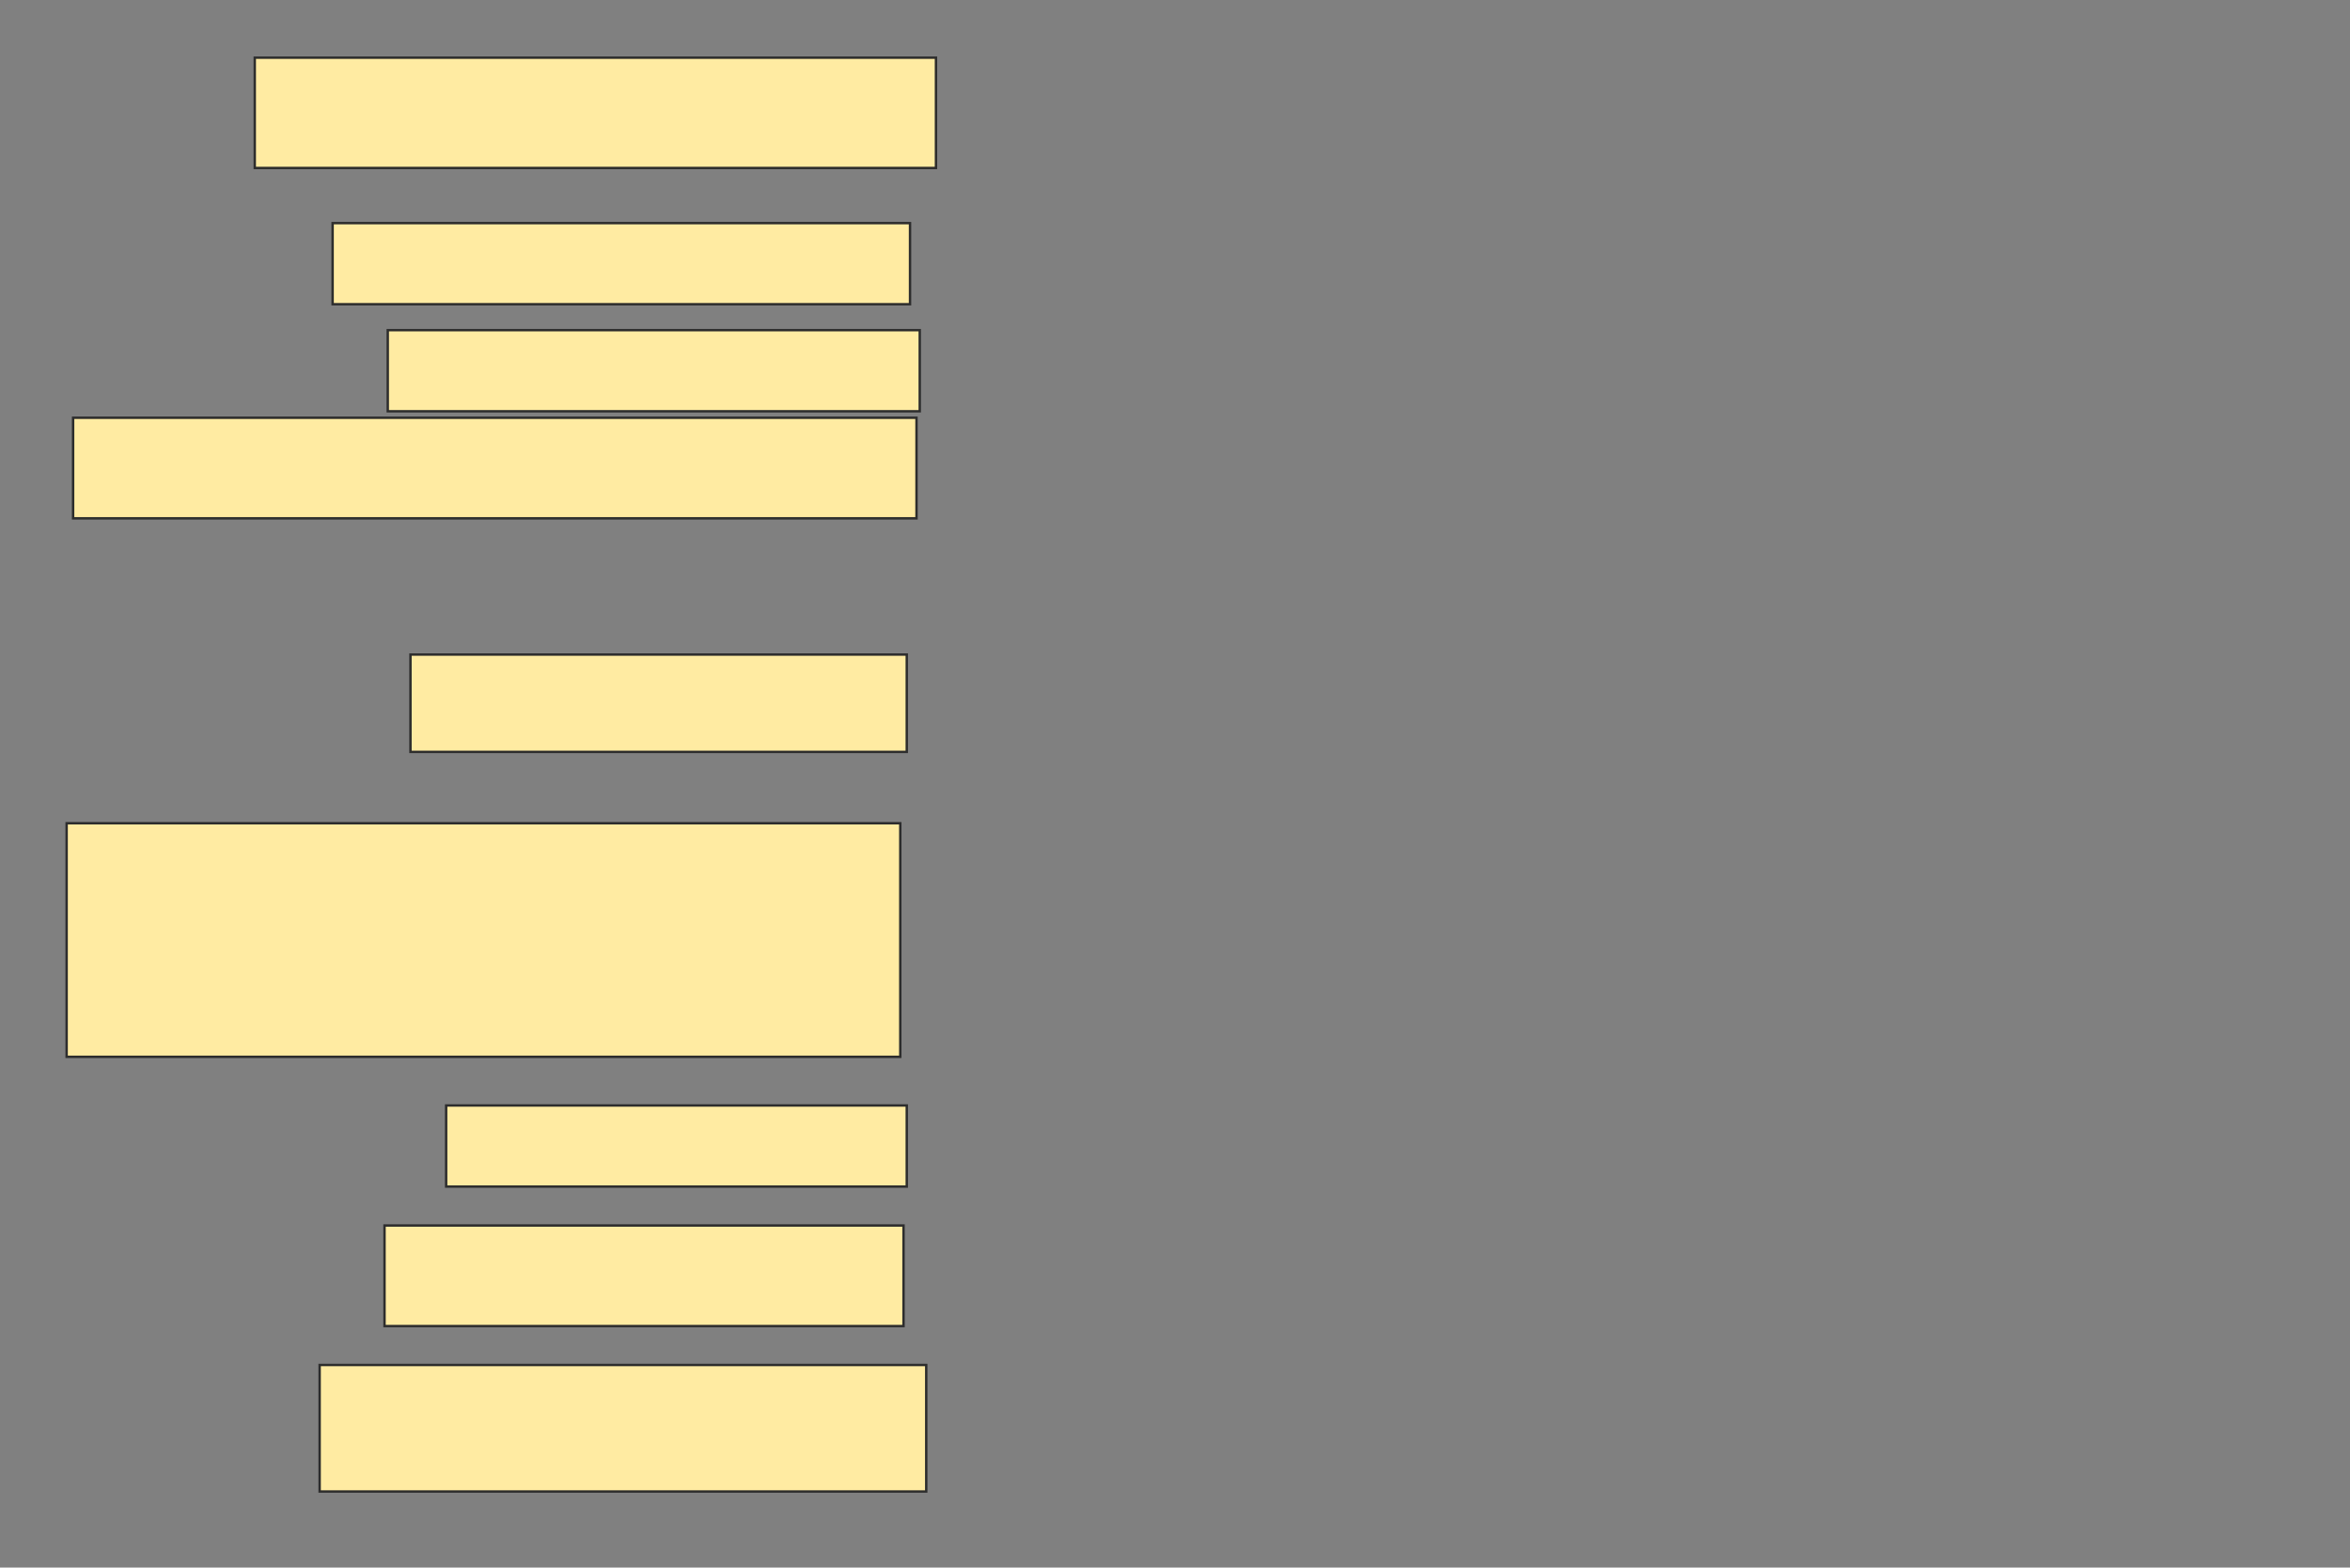<svg xmlns="http://www.w3.org/2000/svg" width="979" height="653">
 <rect width="100%" height="100%" fill="#808080" stroke="none"/>
 <!-- Created with Image Occlusion Enhanced -->
 <g>
  <title>Labels</title>
 </g>
 <g>
  <title>Masks</title>
  <rect id="d8517bfa71894ce99dfa905555cbcd9c-ao-1" height="45.946" width="283.784" y="24.027" x="106.135" stroke="#2D2D2D" fill="#FFEBA2"/>
  <rect id="d8517bfa71894ce99dfa905555cbcd9c-ao-2" height="33.784" width="240.541" y="92.946" x="138.568" stroke="#2D2D2D" fill="#FFEBA2"/>
  <rect id="d8517bfa71894ce99dfa905555cbcd9c-ao-3" height="33.784" width="221.622" y="137.541" x="161.541" stroke="#2D2D2D" fill="#FFEBA2"/>
  
  <rect id="d8517bfa71894ce99dfa905555cbcd9c-ao-5" height="40.541" width="206.757" y="272.676" x="171" stroke="#2D2D2D" fill="#FFEBA2"/>
  <rect id="d8517bfa71894ce99dfa905555cbcd9c-ao-6" height="41.892" width="351.351" y="174.027" x="30.459" stroke="#2D2D2D" fill="#FFEBA2"/>
  <rect id="d8517bfa71894ce99dfa905555cbcd9c-ao-7" height="97.297" width="347.297" y="342.946" x="27.757" stroke="#2D2D2D" fill="#FFEBA2"/>
  <rect id="d8517bfa71894ce99dfa905555cbcd9c-ao-8" height="33.784" width="191.892" y="460.514" x="185.865" stroke="#2D2D2D" fill="#FFEBA2"/>
  <rect id="d8517bfa71894ce99dfa905555cbcd9c-ao-9" height="41.892" width="216.216" y="510.514" x="160.189" stroke="#2D2D2D" fill="#FFEBA2"/>
  <rect id="d8517bfa71894ce99dfa905555cbcd9c-ao-10" height="52.703" width="252.703" y="568.622" x="133.162" stroke="#2D2D2D" fill="#FFEBA2"/>
 </g>
</svg>